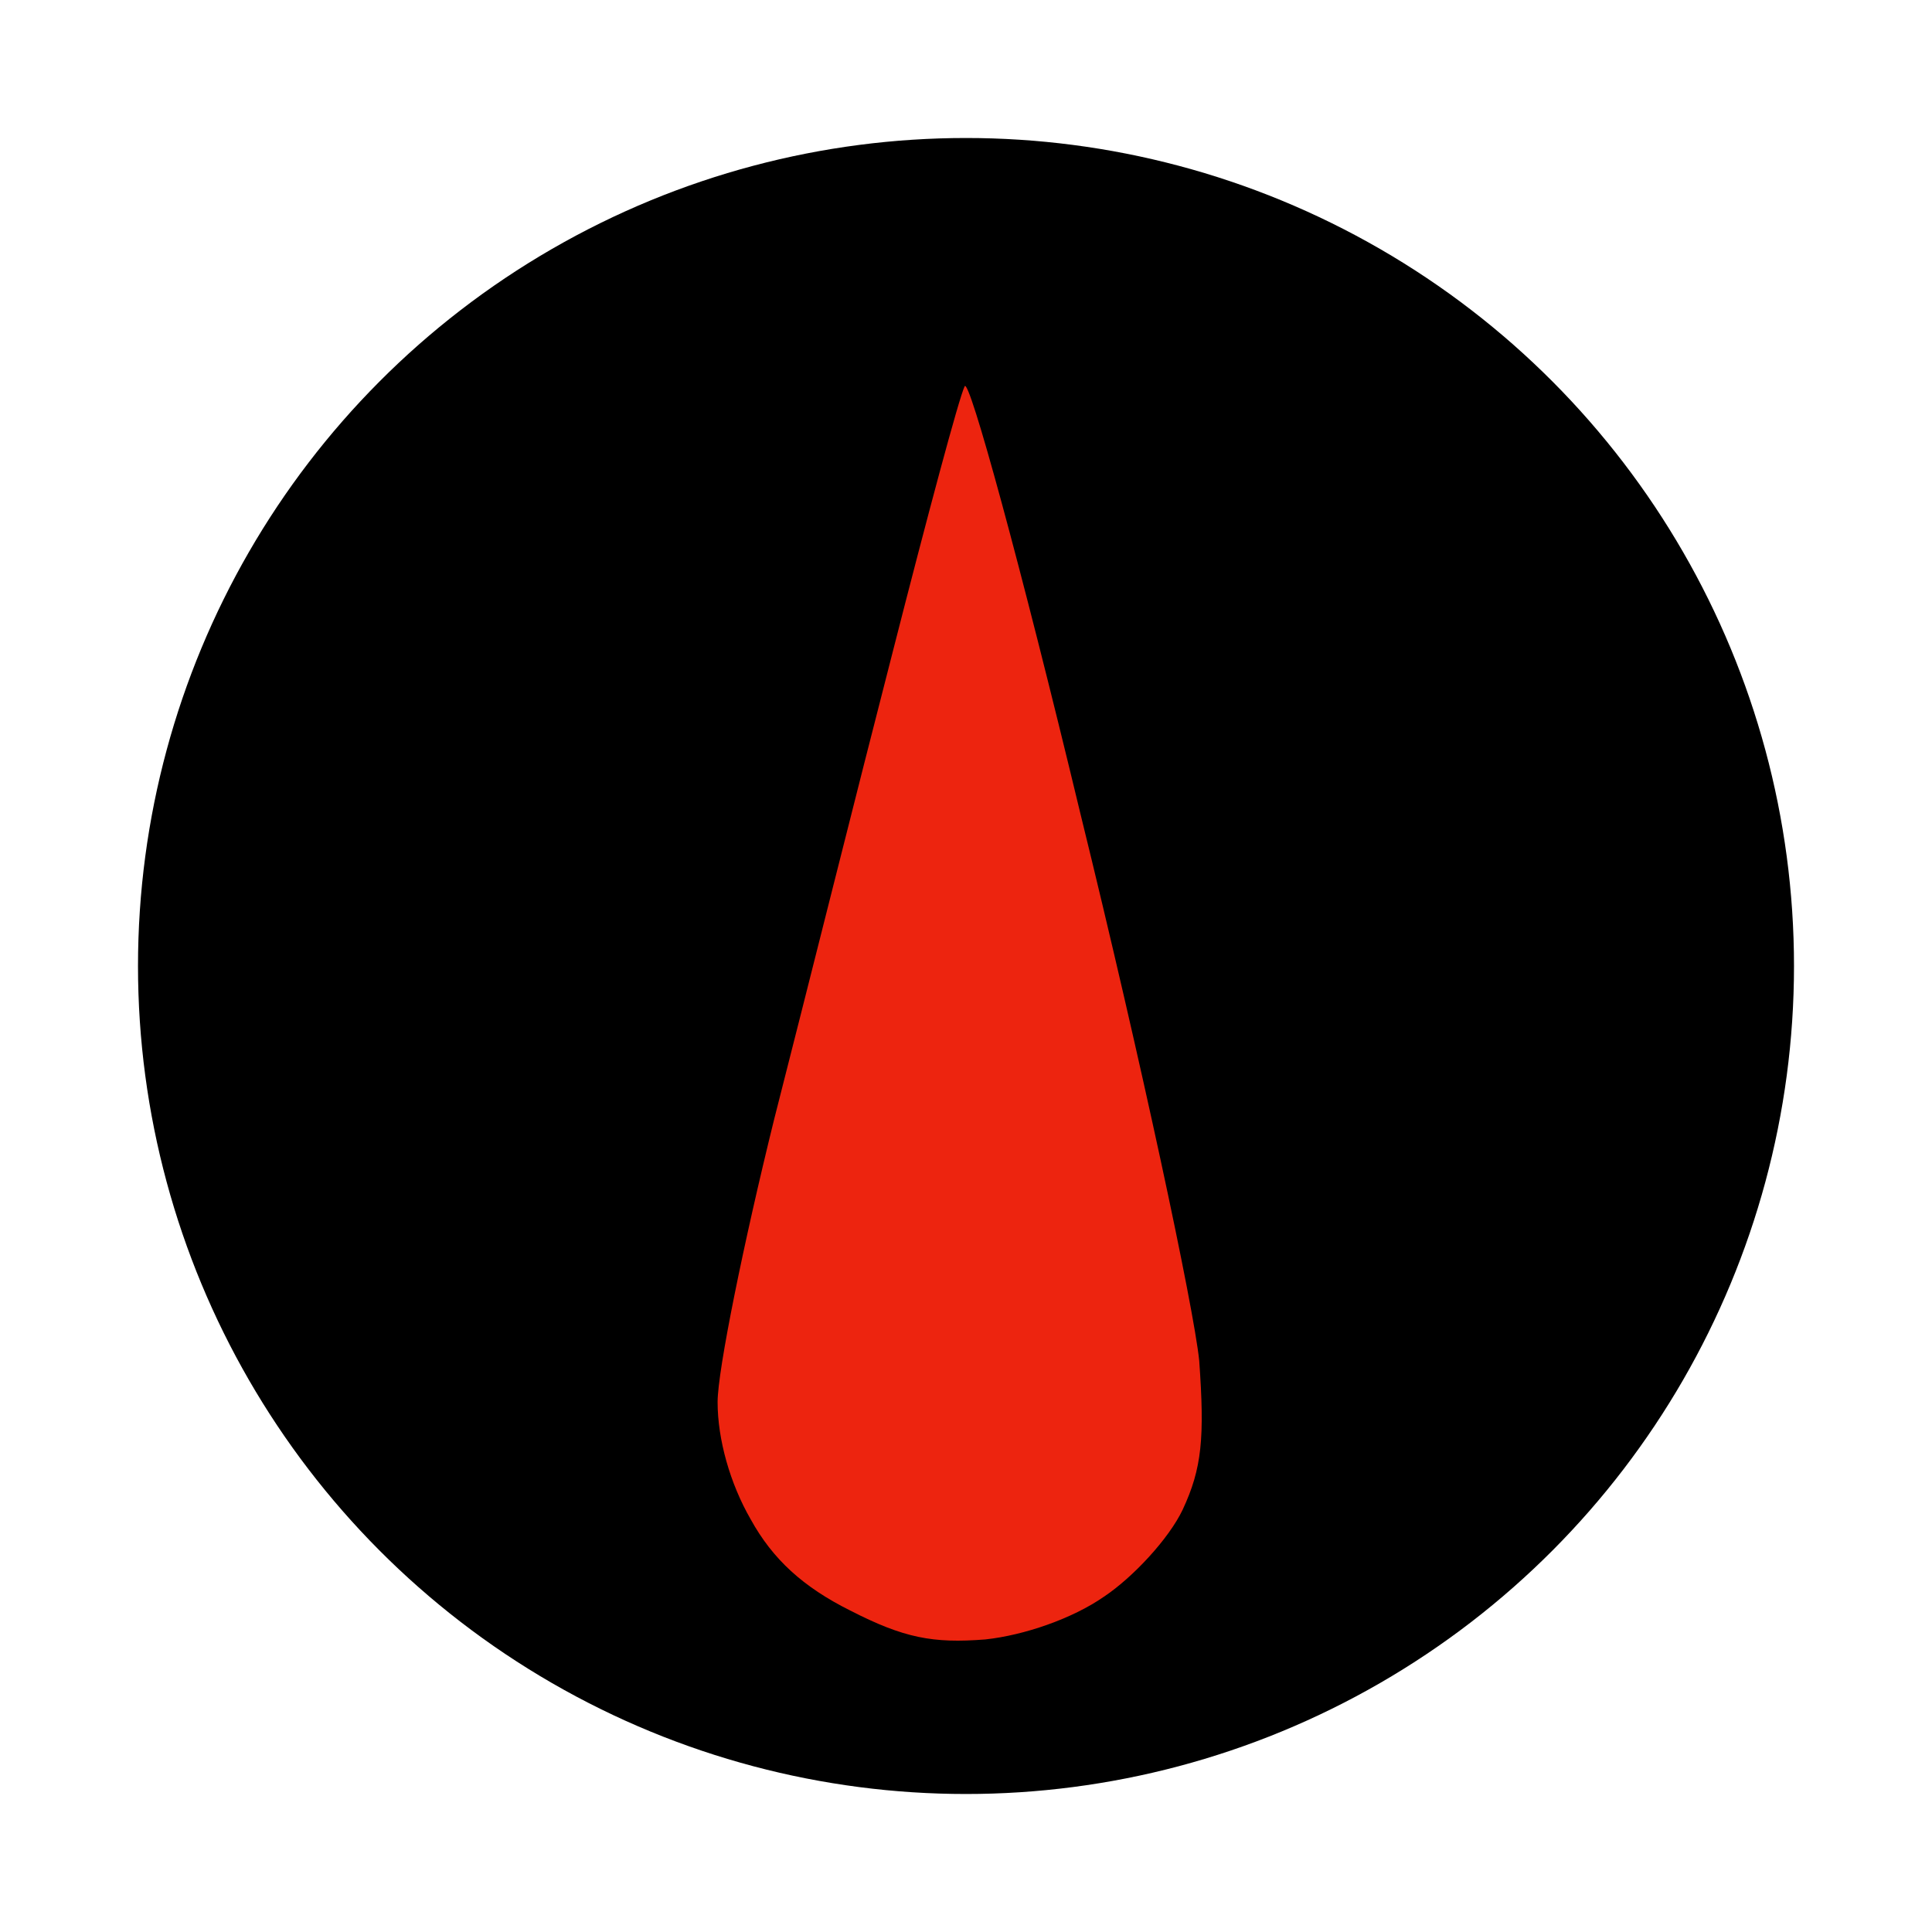 <svg version="1.0" width="140pt" height="140pt" viewBox="0 0 140 140"
    preserveAspectRatio="xMidYMid meet" id="svg12" xmlns="http://www.w3.org/2000/svg"
    xmlns:svg="http://www.w3.org/2000/svg">
    <g transform="translate(0,140) scale(0.1,-0.1)" stroke="none" id="g10">
        <circle cx="700" cy="700" r="600" fill="#000000" />
        <path fill="#ed240f" color-interpolation="" transform="translate(22)"
            d="M677 1120 c-4 -8 -27 -94 -52 -192 -25 -97 -63 -249 -86 -339 -22 -89 -41 -182 -41 -205 0 -27 9 -59 24 -85 16 -29 38 -49 72 -66 39 -20 60 -24 98 -21 28 3 63 15 86 31 21 14 47 42 57 63 14 30 16 52 12 108 -4 39 -42 217 -86 396 -43 179 -81 318 -84 310z"
            id="path6" />
    </g>
</svg>
